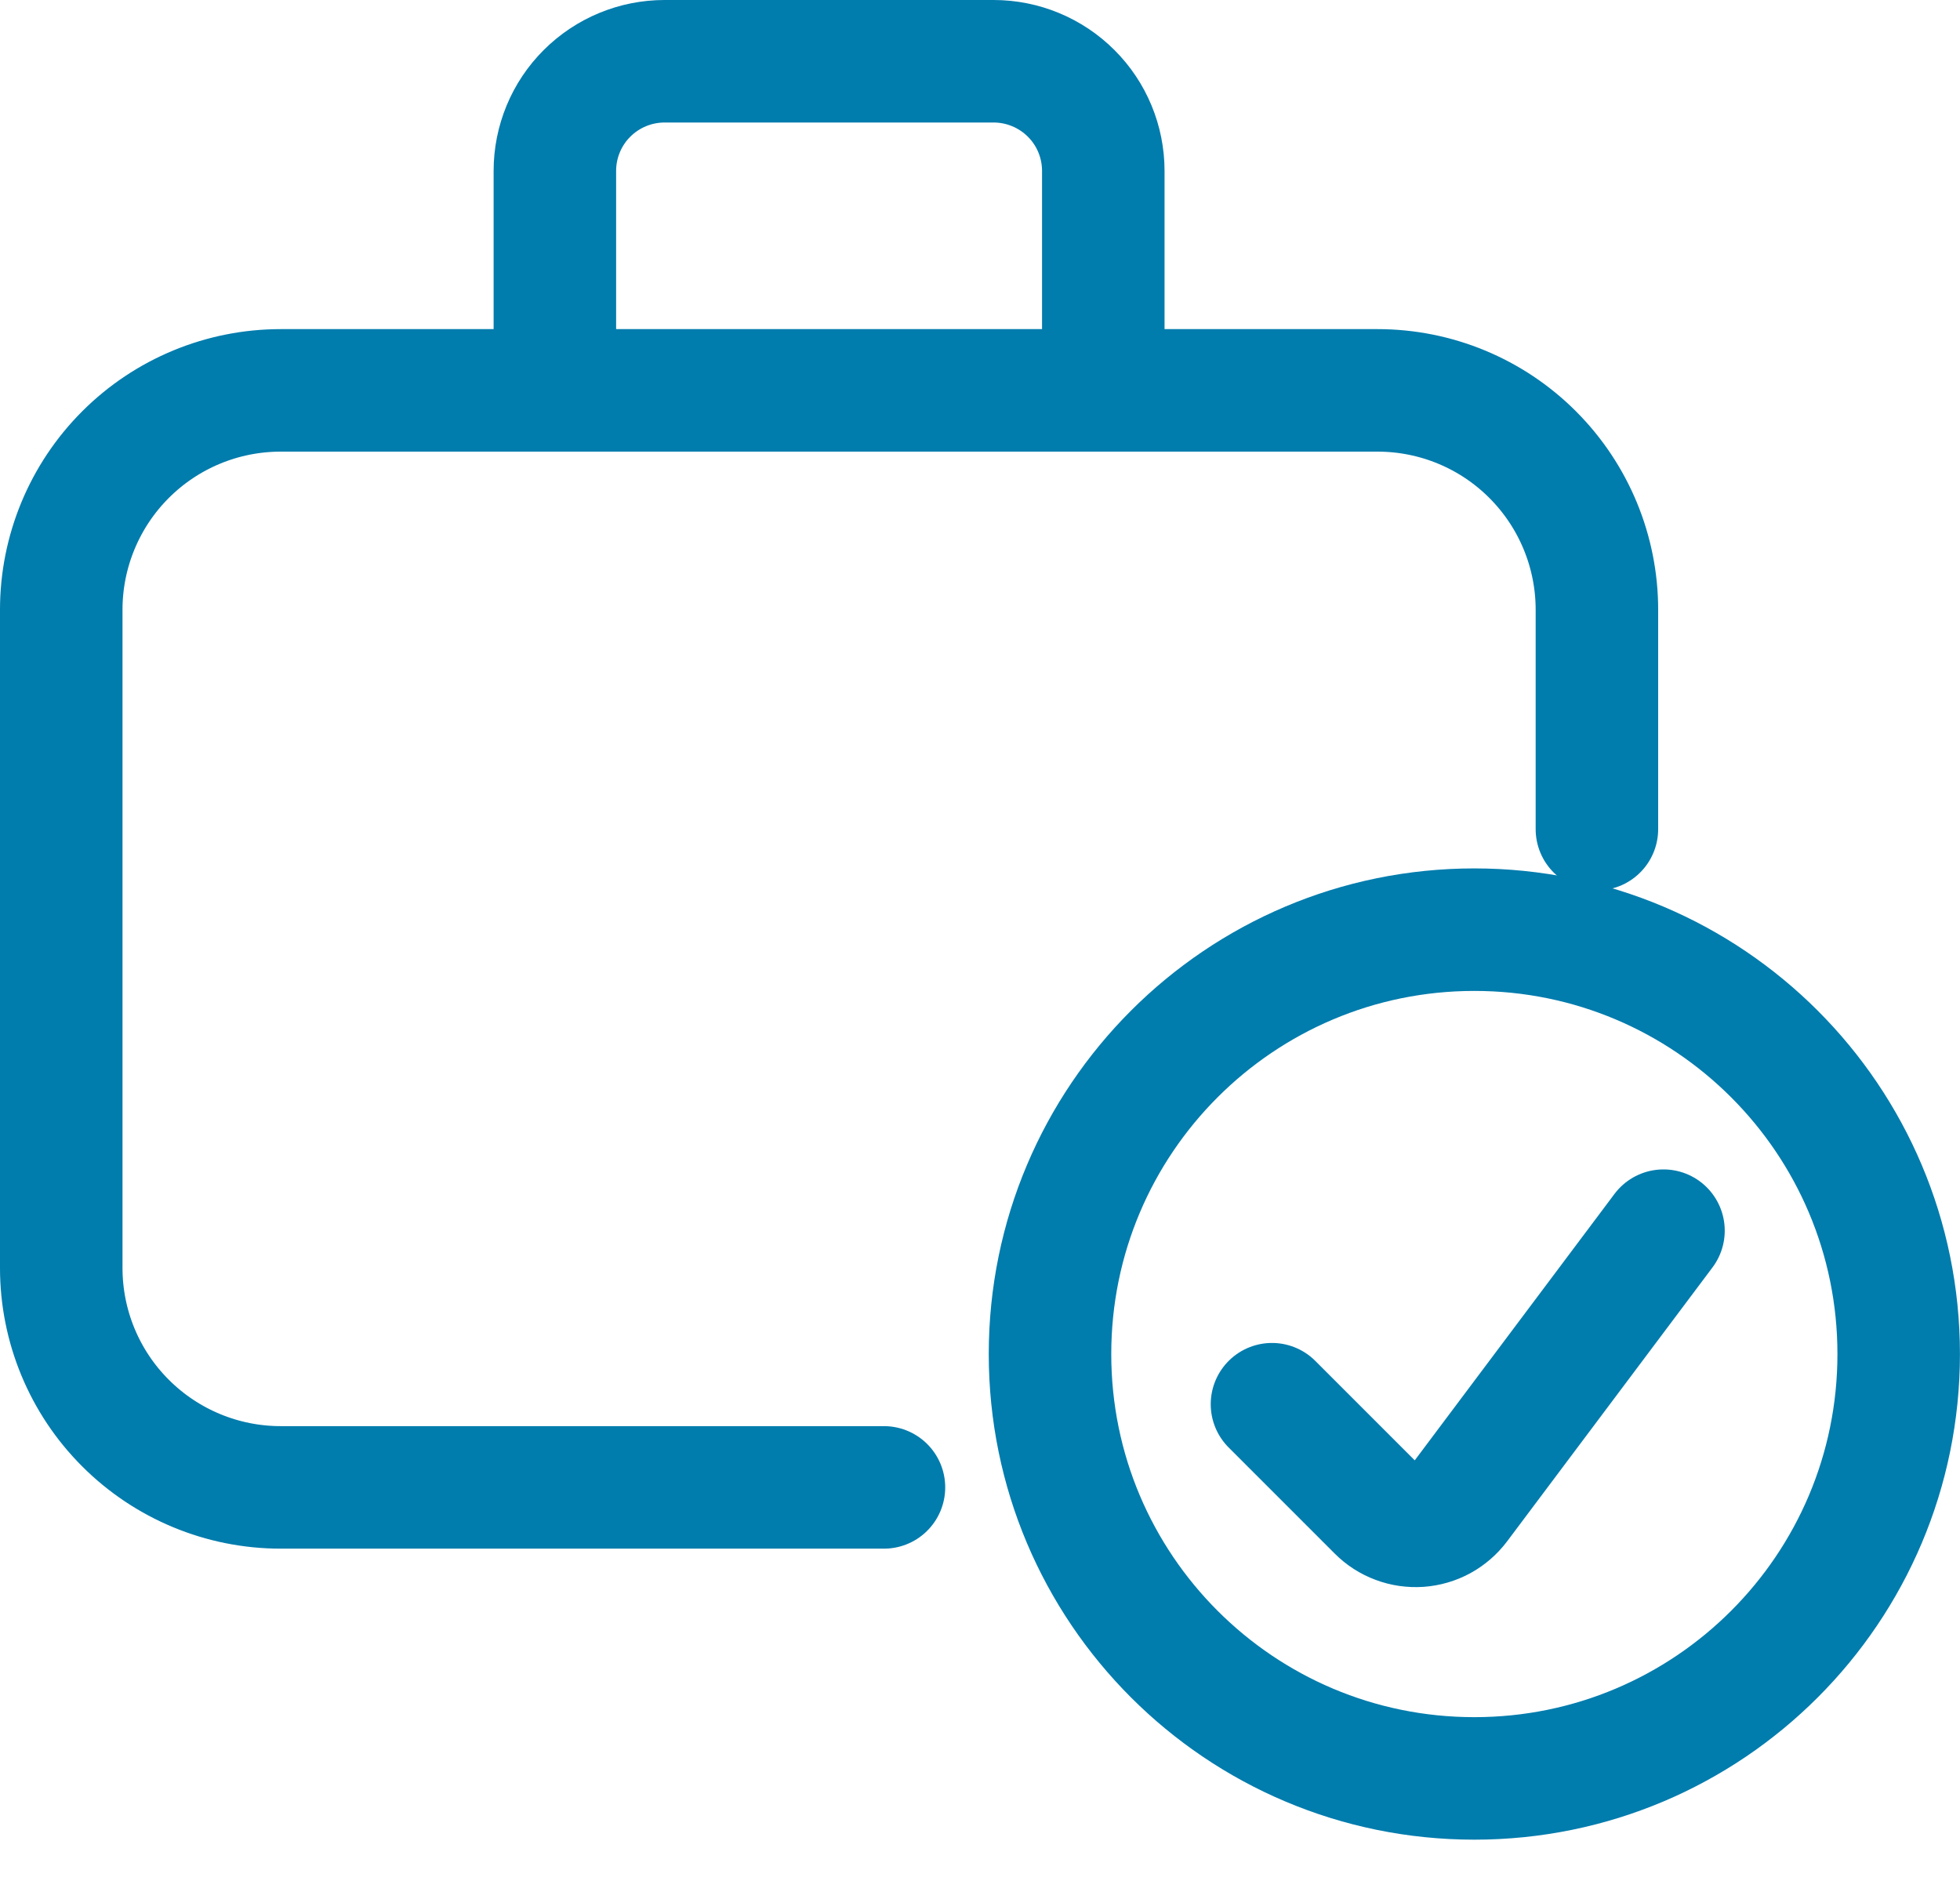 <svg width="32" height="31" viewBox="0 0 32 31" fill="none" xmlns="http://www.w3.org/2000/svg">
<path d="M24.071 29.033C27.898 29.033 30.999 25.932 30.999 22.105C30.999 18.279 27.898 15.177 24.071 15.177C20.245 15.177 17.143 18.279 17.143 22.105C17.143 25.932 20.245 29.033 24.071 29.033Z" stroke="#007CAD" stroke-width="2" stroke-linecap="round" stroke-linejoin="round"/>
<path d="M27.159 20.091L23.805 24.564C23.73 24.663 23.635 24.745 23.526 24.805C23.417 24.864 23.297 24.899 23.173 24.908C23.049 24.916 22.925 24.899 22.809 24.855C22.692 24.812 22.587 24.744 22.499 24.656L20.767 22.924" stroke="#007CAD" stroke-width="2" stroke-linecap="round" stroke-linejoin="round"/>
<path d="M14.432 24.282H4.582C3.632 24.282 2.721 23.904 2.049 23.232C1.377 22.561 1 21.65 1 20.7V9.954C1 9.005 1.377 8.094 2.049 7.422C2.721 6.75 3.632 6.373 4.582 6.373H22.491C23.441 6.373 24.352 6.75 25.023 7.422C25.695 8.094 26.072 9.005 26.072 9.954V13.536" stroke="#007CAD" stroke-width="2" stroke-linecap="round" stroke-linejoin="round"/>
<path d="M9.059 6.373V2.791C9.059 2.316 9.247 1.86 9.583 1.525C9.919 1.189 10.375 1 10.85 1H16.222C16.697 1 17.153 1.189 17.489 1.525C17.825 1.86 18.013 2.316 18.013 2.791V6.373" stroke="#007CAD" stroke-width="2" stroke-linecap="round" stroke-linejoin="round"/>
</svg>
